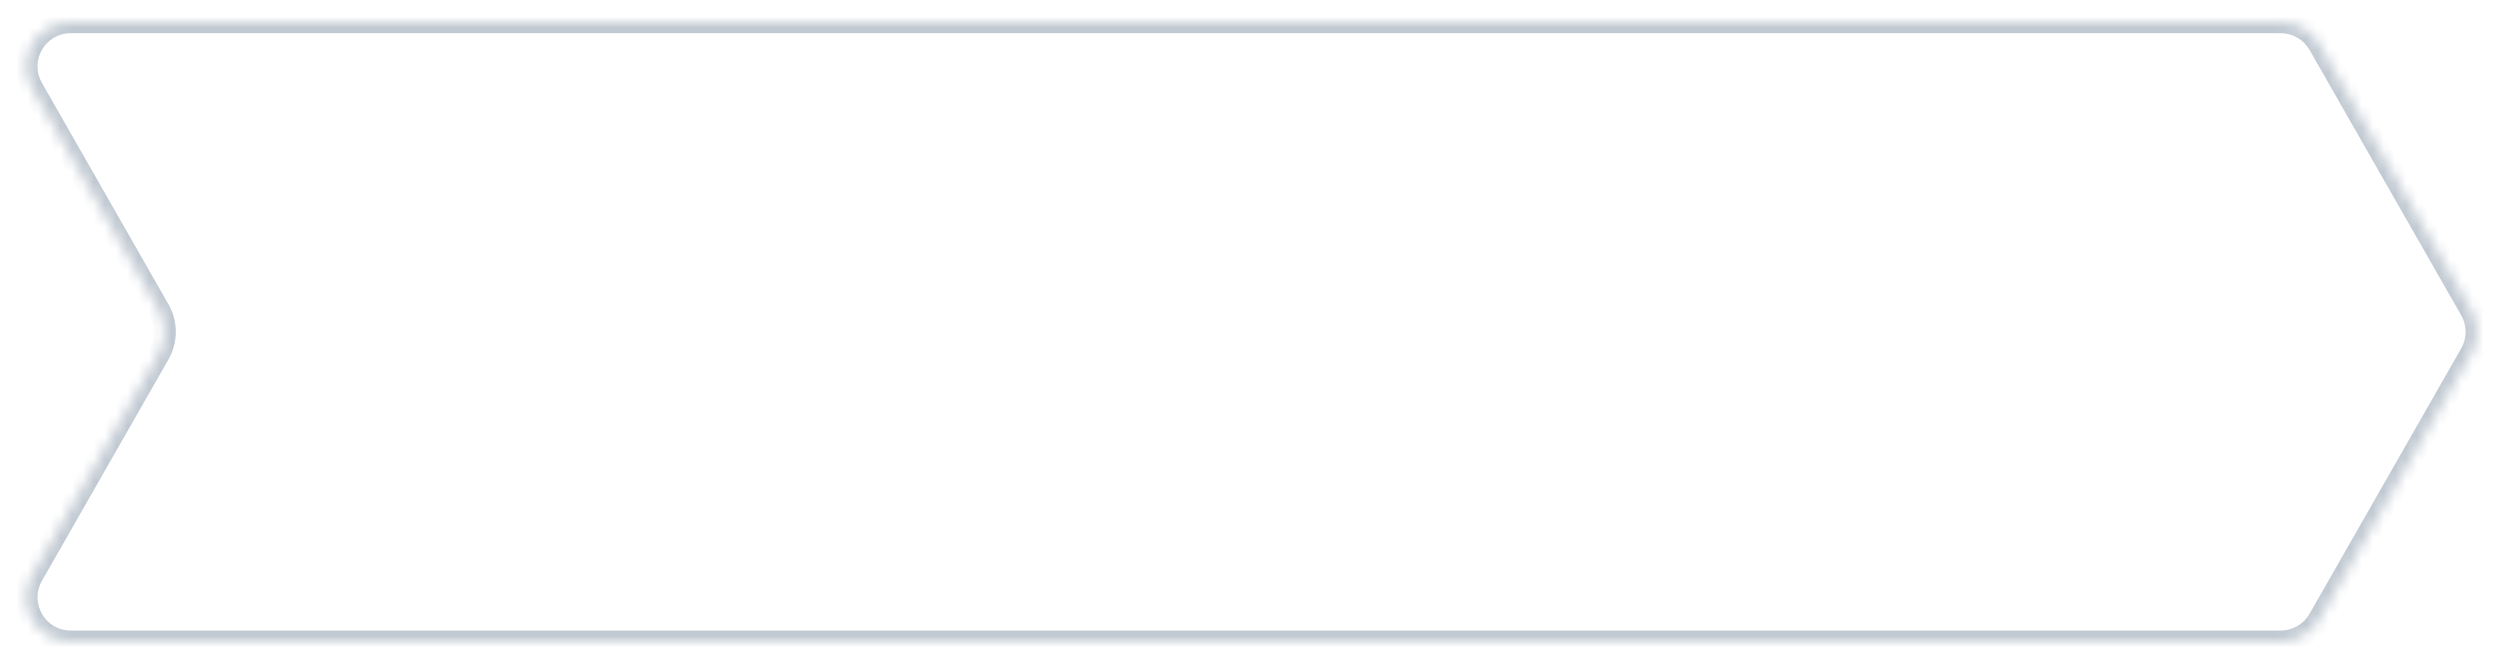 <svg width="226" height="60" viewBox="0 0 226 60" fill="none" xmlns="http://www.w3.org/2000/svg">
<g filter="url(#filter0_d_496:7213)">
<mask id="path-1-inside-1_496:7213" fill="white">
<path fill-rule="evenodd" clip-rule="evenodd" d="M209.652 3.015C208.939 1.769 207.614 1 206.179 1H6.393C3.321 1 1.396 4.318 2.92 6.985L14.366 27.015C15.069 28.245 15.069 29.755 14.366 30.985L2.92 51.015C1.396 53.682 3.321 57 6.393 57H206.179C207.614 57 208.939 56.231 209.652 54.985L223.366 30.985C224.069 29.755 224.069 28.245 223.366 27.015L209.652 3.015Z"/>
</mask>
<path fill-rule="evenodd" clip-rule="evenodd" d="M209.652 3.015C208.939 1.769 207.614 1 206.179 1H6.393C3.321 1 1.396 4.318 2.92 6.985L14.366 27.015C15.069 28.245 15.069 29.755 14.366 30.985L2.92 51.015C1.396 53.682 3.321 57 6.393 57H206.179C207.614 57 208.939 56.231 209.652 54.985L223.366 30.985C224.069 29.755 224.069 28.245 223.366 27.015L209.652 3.015Z" fill="white"/>
<path d="M14.366 27.015L13.498 27.512L14.366 27.015ZM14.366 30.985L13.498 30.488L14.366 30.985ZM223.366 30.985L224.234 31.481V31.481L223.366 30.985ZM223.366 27.015L224.234 26.519V26.519L223.366 27.015ZM209.652 3.015L210.52 2.519L209.652 3.015ZM209.652 54.985L210.52 55.481L209.652 54.985ZM6.393 2H206.179V0H6.393V2ZM15.234 26.519L3.788 6.488L2.051 7.481L13.498 27.512L15.234 26.519ZM15.234 31.481C16.113 29.944 16.113 28.056 15.234 26.519L13.498 27.512C14.025 28.434 14.025 29.566 13.498 30.488L15.234 31.481ZM3.788 51.512L15.234 31.481L13.498 30.488L2.051 50.519L3.788 51.512ZM206.179 56H6.393V58H206.179V56ZM222.498 30.488L208.783 54.488L210.52 55.481L224.234 31.481L222.498 30.488ZM222.498 27.512C223.025 28.434 223.025 29.566 222.498 30.488L224.234 31.481C225.112 29.944 225.112 28.056 224.234 26.519L222.498 27.512ZM208.783 3.512L222.498 27.512L224.234 26.519L210.52 2.519L208.783 3.512ZM2.051 50.519C0.147 53.853 2.554 58 6.393 58V56C4.089 56 2.645 53.512 3.788 51.512L2.051 50.519ZM206.179 2C207.255 2 208.249 2.577 208.783 3.512L210.52 2.519C209.63 0.961 207.973 0 206.179 0V2ZM206.179 58C207.973 58 209.63 57.039 210.52 55.481L208.783 54.488C208.249 55.423 207.255 56 206.179 56V58ZM6.393 0C2.554 0 0.147 4.147 2.051 7.481L3.788 6.488C2.645 4.488 4.089 2 6.393 2V0Z" fill="#C1C9D2" mask="url(#path-1-inside-1_496:7213)"/>
</g>
<defs>
<filter id="filter0_d_496:7213" x="0.387" y="0" width="225.506" height="60" filterUnits="userSpaceOnUse" color-interpolation-filters="sRGB">
<feFlood flood-opacity="0" result="BackgroundImageFix"/>
<feColorMatrix in="SourceAlpha" type="matrix" values="0 0 0 0 0 0 0 0 0 0 0 0 0 0 0 0 0 0 127 0" result="hardAlpha"/>
<feOffset dy="1"/>
<feGaussianBlur stdDeviation="1"/>
<feColorMatrix type="matrix" values="0 0 0 0 0.216 0 0 0 0 0.255 0 0 0 0 0.318 0 0 0 0.08 0"/>
<feBlend mode="normal" in2="BackgroundImageFix" result="effect1_dropShadow_496:7213"/>
<feBlend mode="normal" in="SourceGraphic" in2="effect1_dropShadow_496:7213" result="shape"/>
</filter>
</defs>
</svg>
